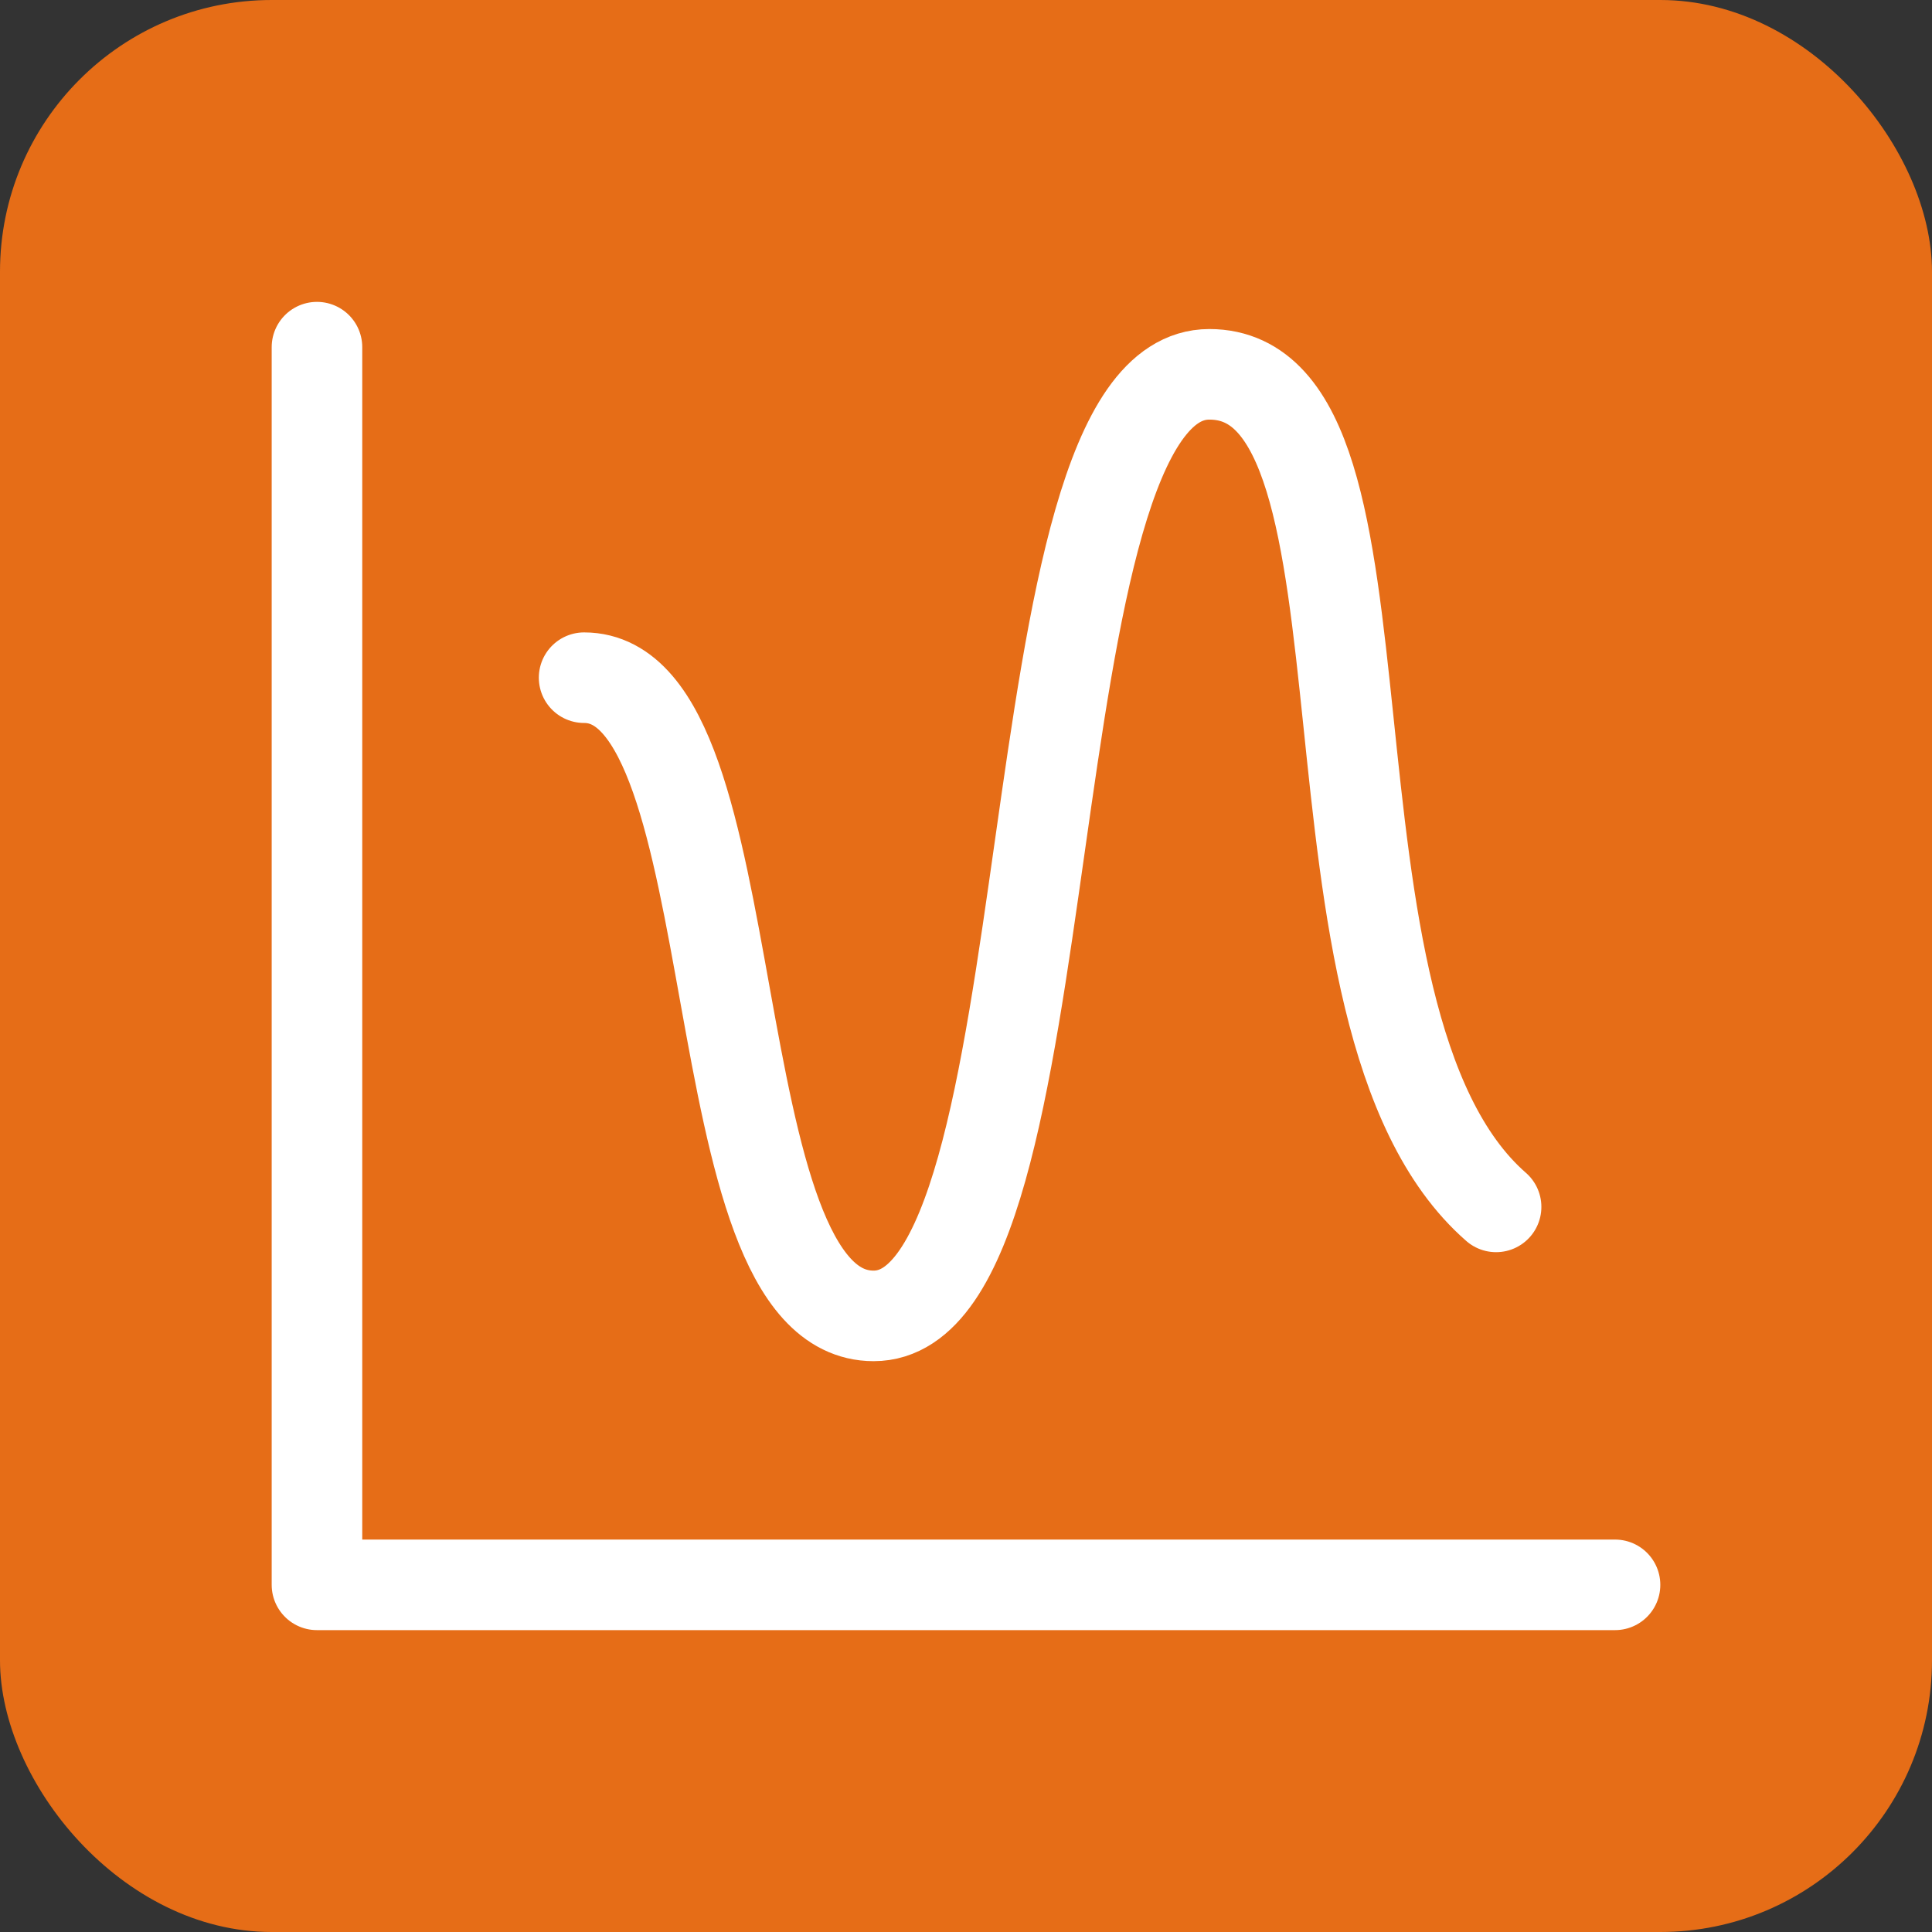 <svg width="48" height="48" viewBox="0 0 48 48" fill="none" xmlns="http://www.w3.org/2000/svg"><rect x="0" y="0" width="48" height="48" fill="#333333" stroke="none"/><g clip-path="url(#clip0_5891_1641)"><rect width="48" height="48" rx="6.75" fill="#E66D17"/><path d="M40.125 39.375H7.875V8.625" stroke="#fff" stroke-width="2.25" stroke-linecap="round" stroke-linejoin="round"/><path d="M14.512 16.837c4.215 0 2.745 15.856 7.193 15.856 4.965 0 3.278-23.393 8.34-23.393 5.063 0 1.77 16.012 7.125 20.685" stroke="#fff" stroke-width="2.25" stroke-linecap="round" stroke-linejoin="round"/></g><defs><clipPath id="clip0_5891_1641"><path fill="#fff" d="M0 0h48v48H0z"/></clipPath></defs></svg>